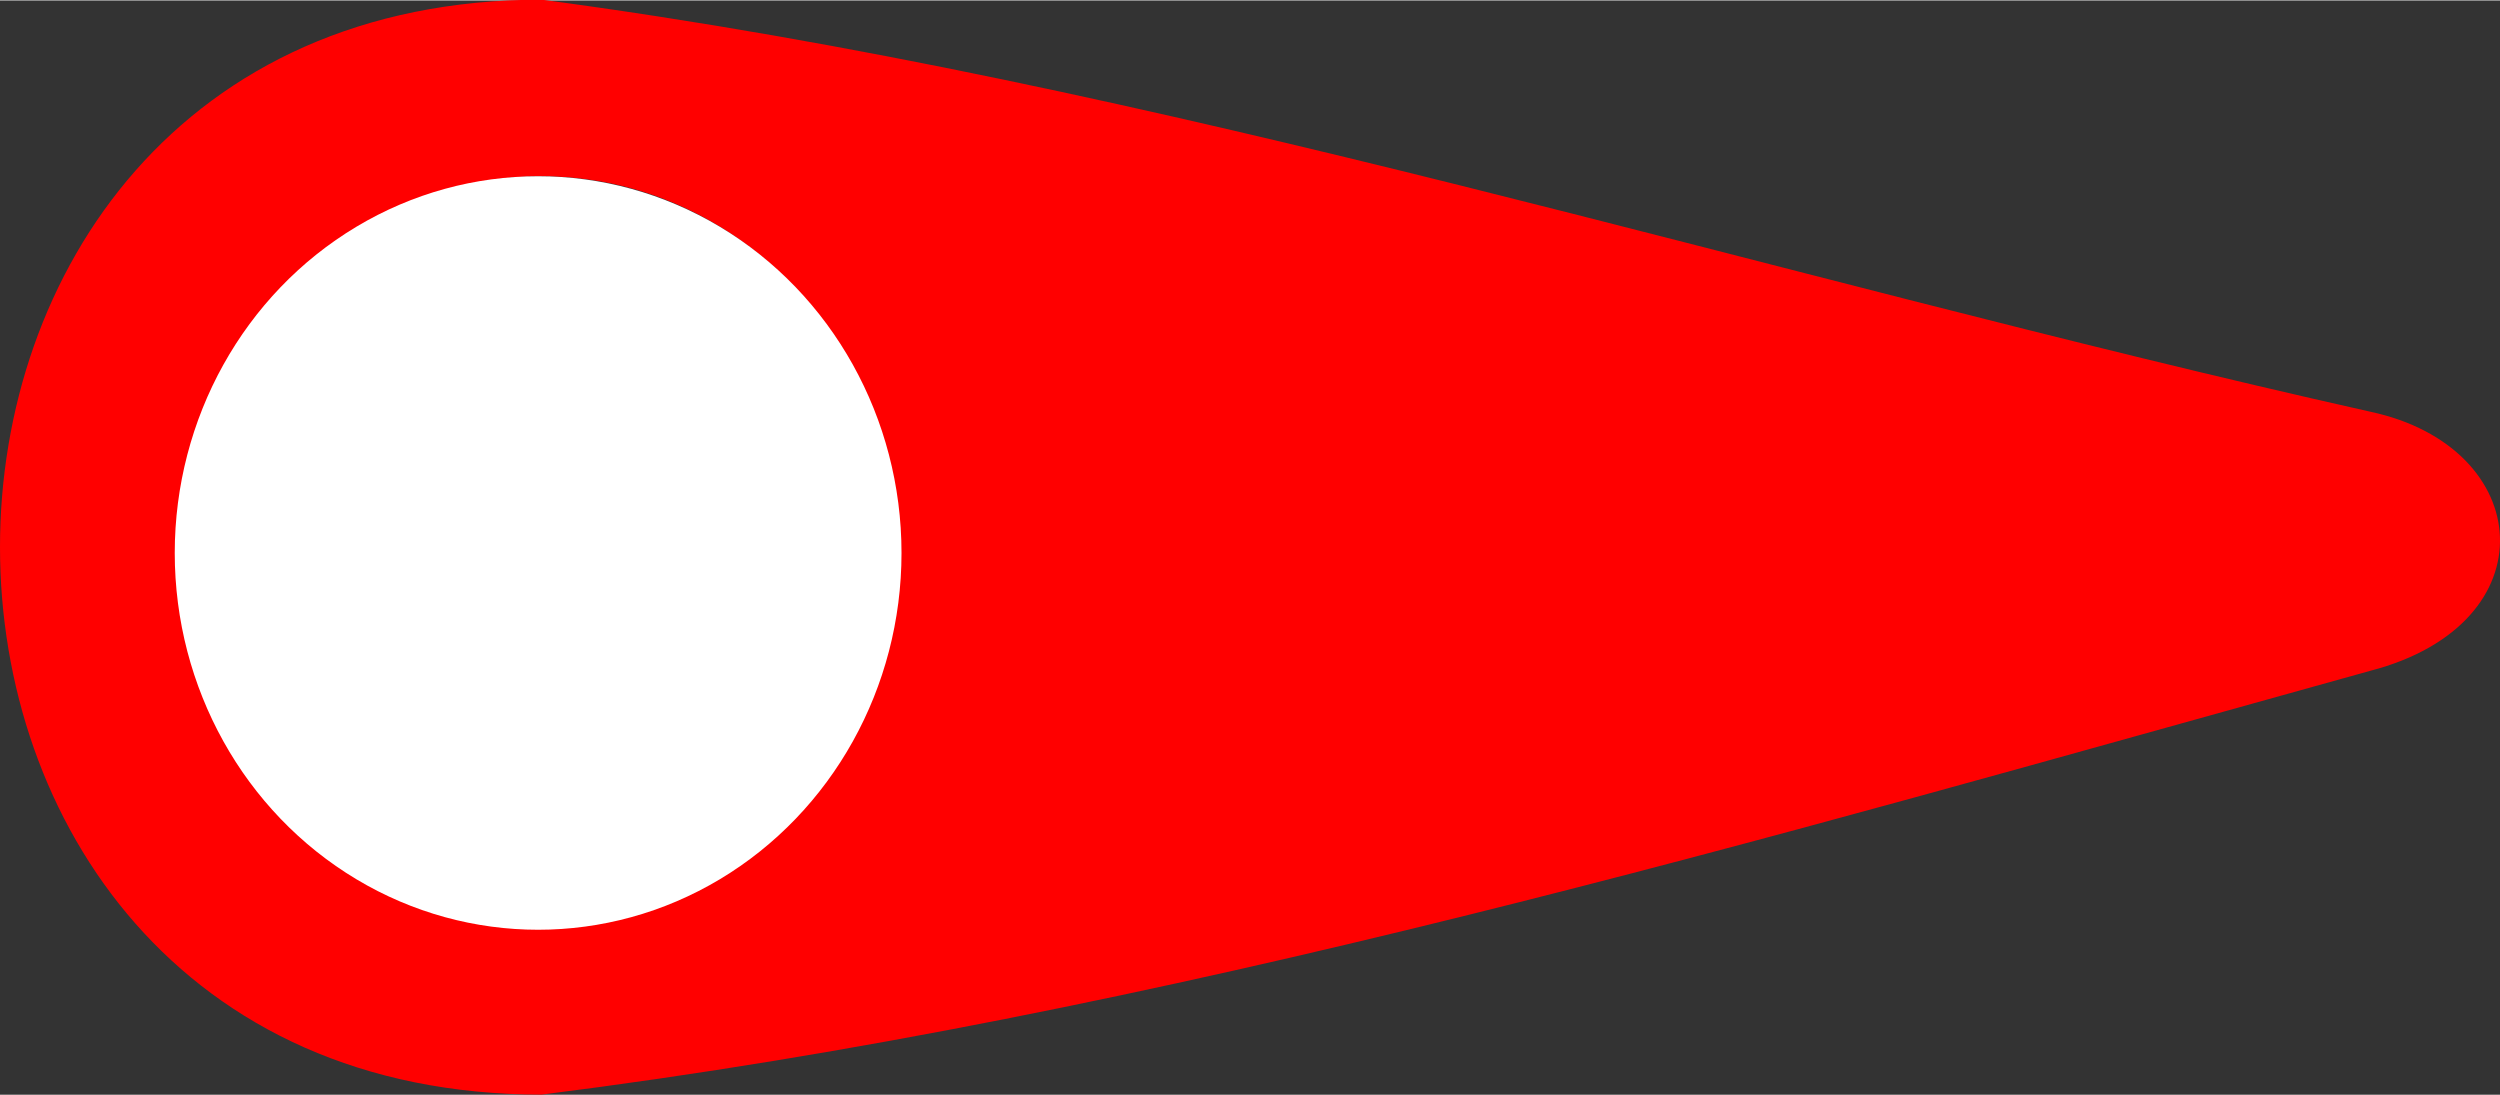 <?xml version="1.0" encoding="UTF-8" standalone="no"?>
<svg
   xml:space="preserve"
   width="2.212in"
   height="0.969in"
   version="1.1"
   style="clip-rule:evenodd;fill-rule:evenodd;image-rendering:optimizeQuality;shape-rendering:geometricPrecision;text-rendering:geometricPrecision"
   viewBox="0 0 637.017 278.825"
   id="svg1"
   xmlns="http://www.w3.org/2000/svg"
   xmlns:svg="http://www.w3.org/2000/svg"><rect x="0" y="0" width="637.017" height="278.825" fill="#333333" stroke="none"/><defs
   id="defs1" />

  <path
   fill="#ff0000"
   d="m 229,139.8 c 0,53 -41,95 -91,95 -50,0 -91,-42 -91,-95 C 47,87.8 88,44.8 138,44.8 c 50,0 91,43 91,95 z m 375,-35 c 42,9 46,54 0,66 -155,43 -307,88 -466,108 -184,0 -184,-279 0,-279 C 296,20.8 448,69.8 604,104.8 Z"
   id="path1" />
 <ellipse
   style="fill:#ffffff"
   id="path2"
   cx="137.118"
   cy="140.793"
   rx="92.593"
   ry="96" /> 
 </svg>
